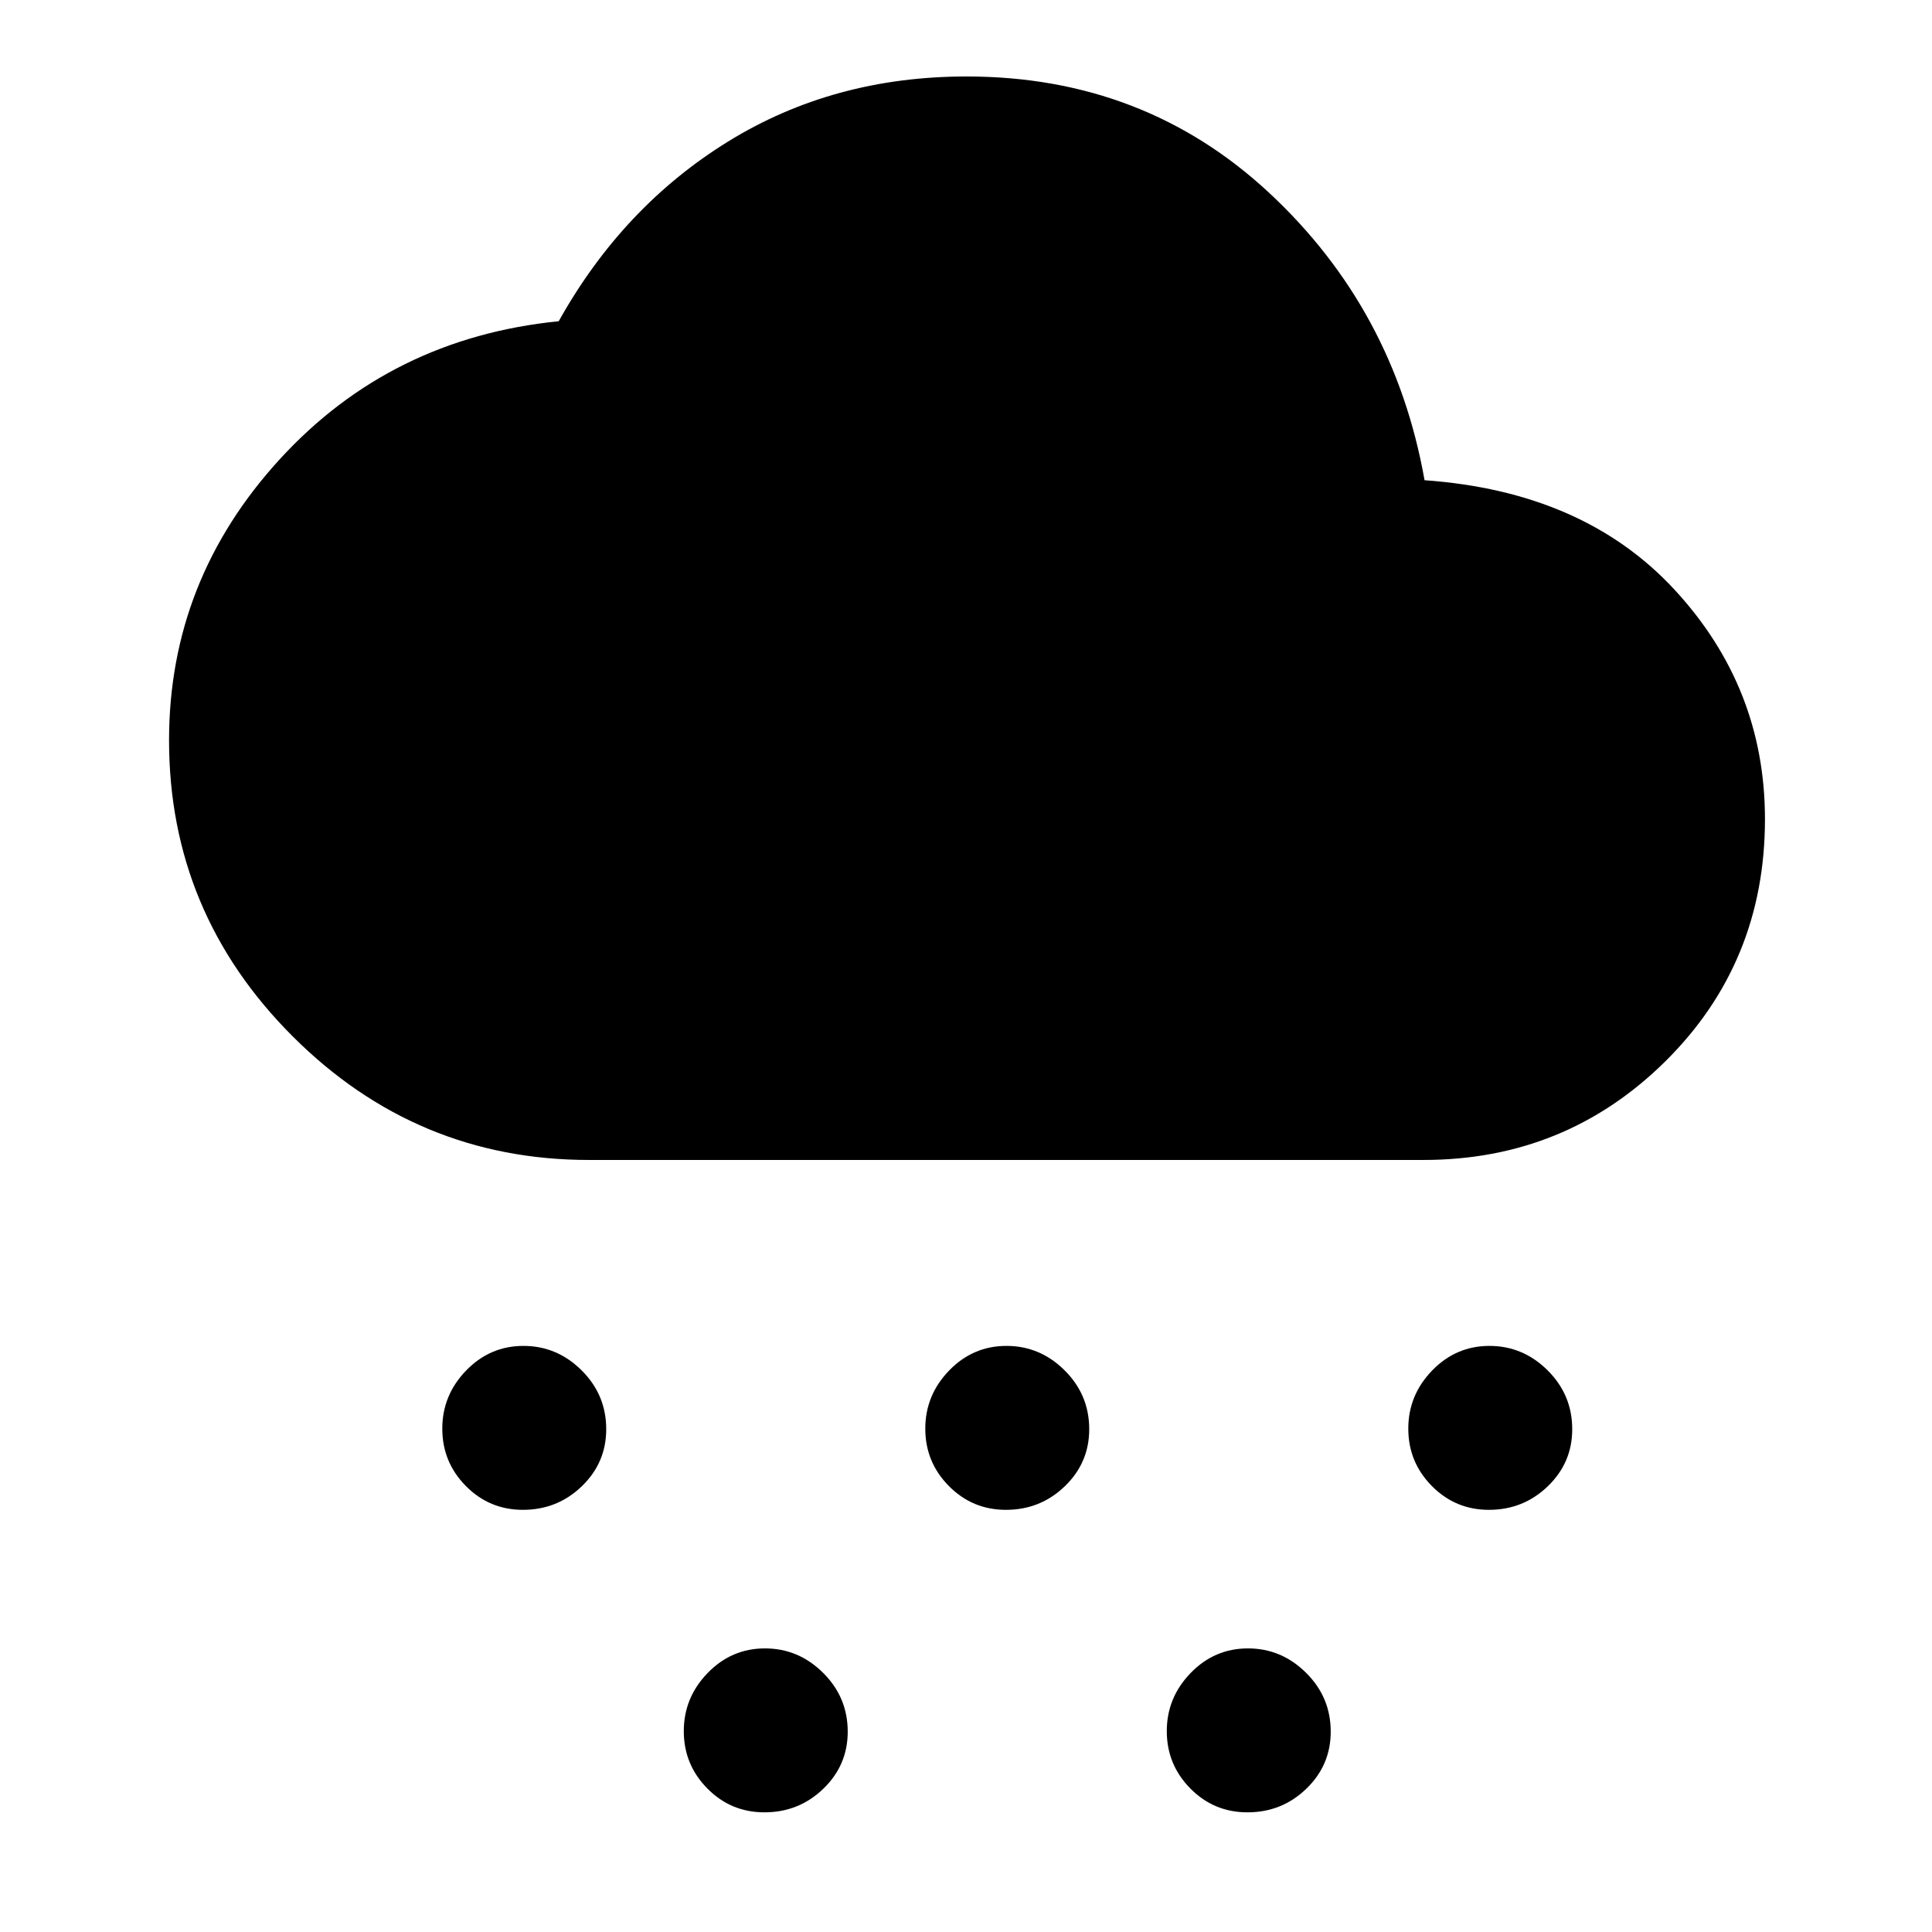 <svg xmlns="http://www.w3.org/2000/svg" height="48" viewBox="0 -960 960 960" width="48"><path d="M259.84-209.77q-16.67 0-28.37-11.85-11.7-11.84-11.7-28.49 0-16.66 11.85-28.89 11.84-12.23 28.49-12.23 16.66 0 28.89 12.15t12.23 29.24q0 16.67-12.15 28.37t-29.24 11.7Zm120 150.31q-16.67 0-28.37-11.85-11.7-11.84-11.7-28.5 0-16.65 11.85-28.88 11.84-12.23 28.49-12.23 16.66 0 28.89 12.15 12.23 12.14 12.23 29.23 0 16.67-12.15 28.38-12.15 11.7-29.24 11.7Zm120-150.31q-16.67 0-28.37-11.85-11.7-11.84-11.7-28.49 0-16.66 11.85-28.89 11.84-12.23 28.49-12.23 16.66 0 28.89 12.15t12.23 29.24q0 16.67-12.15 28.37t-29.24 11.7Zm240 0q-16.67 0-28.37-11.85-11.7-11.84-11.7-28.49 0-16.66 11.85-28.89 11.84-12.23 28.49-12.23 16.66 0 28.89 12.15t12.23 29.24q0 16.67-12.15 28.37t-29.24 11.7Zm-120 150.31q-16.67 0-28.37-11.85-11.7-11.84-11.7-28.5 0-16.65 11.85-28.88 11.84-12.23 28.49-12.23 16.66 0 28.89 12.15 12.23 12.14 12.23 29.23 0 16.67-12.15 28.38-12.15 11.7-29.24 11.7ZM292.69-383.62q-85.78 0-147.24-61.4Q84-506.42 84-592.14q0-79.63 55.08-139.74 55.07-60.12 138.54-68.5 31.84-57 84.19-89.31Q414.15-922 480.26-922q88.22 0 150.37 57.81 62.14 57.81 77.22 142.81 79 5.61 124.07 54.24Q877-618.51 877-552.99q0 71.41-49.53 120.39-49.52 48.98-120.16 48.98H292.69Z"/></svg>